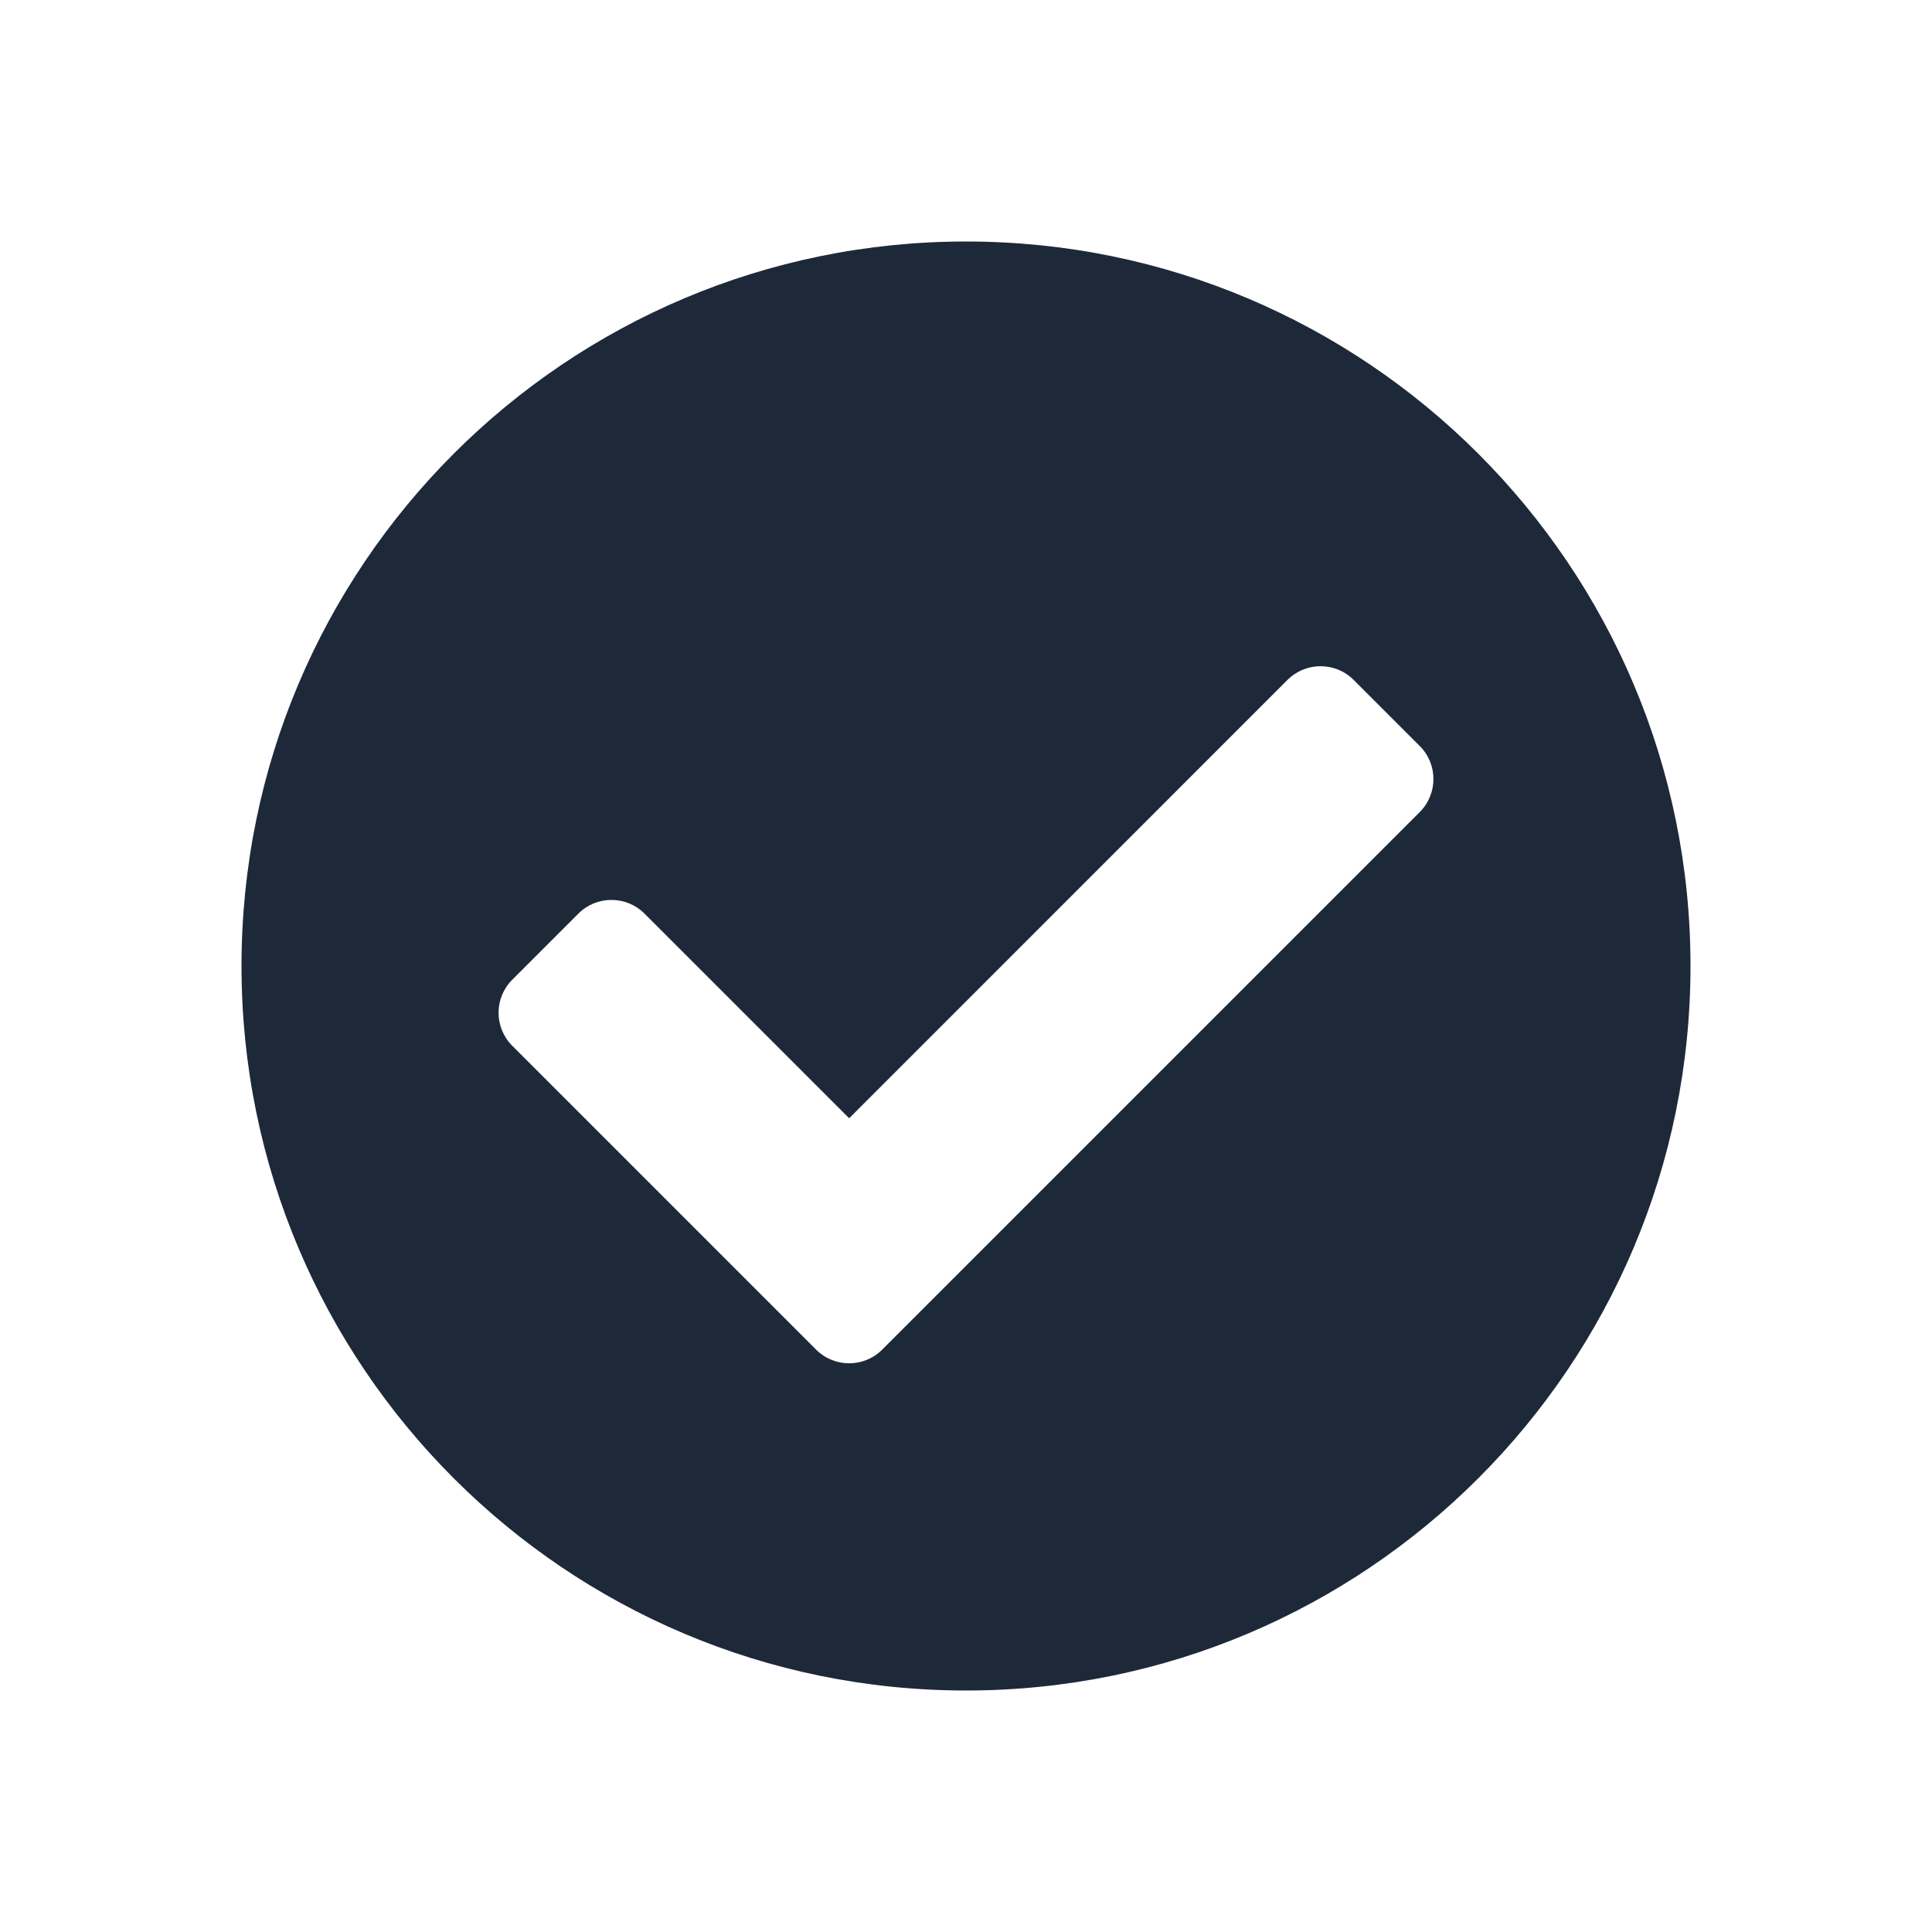 <?xml version="1.0" encoding="UTF-8"?>
<svg width="32px" height="32px" viewBox="0 0 32 32" version="1.1" xmlns="http://www.w3.org/2000/svg" xmlns:xlink="http://www.w3.org/1999/xlink">
    <!-- Generator: Sketch 61.2 (89653) - https://sketch.com -->
    <title>Icons / Check solid</title>
    <desc>Created with Sketch.</desc>
    <g id="Icons-/-Check-solid" stroke="none" stroke-width="1" fill="none" fill-rule="evenodd">
        <path d="M28,16 C28,22.627 22.627,28 16,28 C9.373,28 4,22.627 4,16 C4,9.373 9.373,4 16,4 C22.627,4 28,9.373 28,16 Z M14.612,22.354 L23.515,13.451 C23.818,13.148 23.818,12.658 23.515,12.356 L22.42,11.261 C22.118,10.959 21.628,10.959 21.325,11.261 L14.065,18.522 L10.675,15.132 C10.372,14.83 9.882,14.83 9.58,15.132 L8.485,16.227 C8.182,16.529 8.182,17.019 8.485,17.322 L13.517,22.354 C13.819,22.656 14.31,22.656 14.612,22.354 L14.612,22.354 Z" id="Shape" fill="#1D2939"></path>
    </g>
</svg>